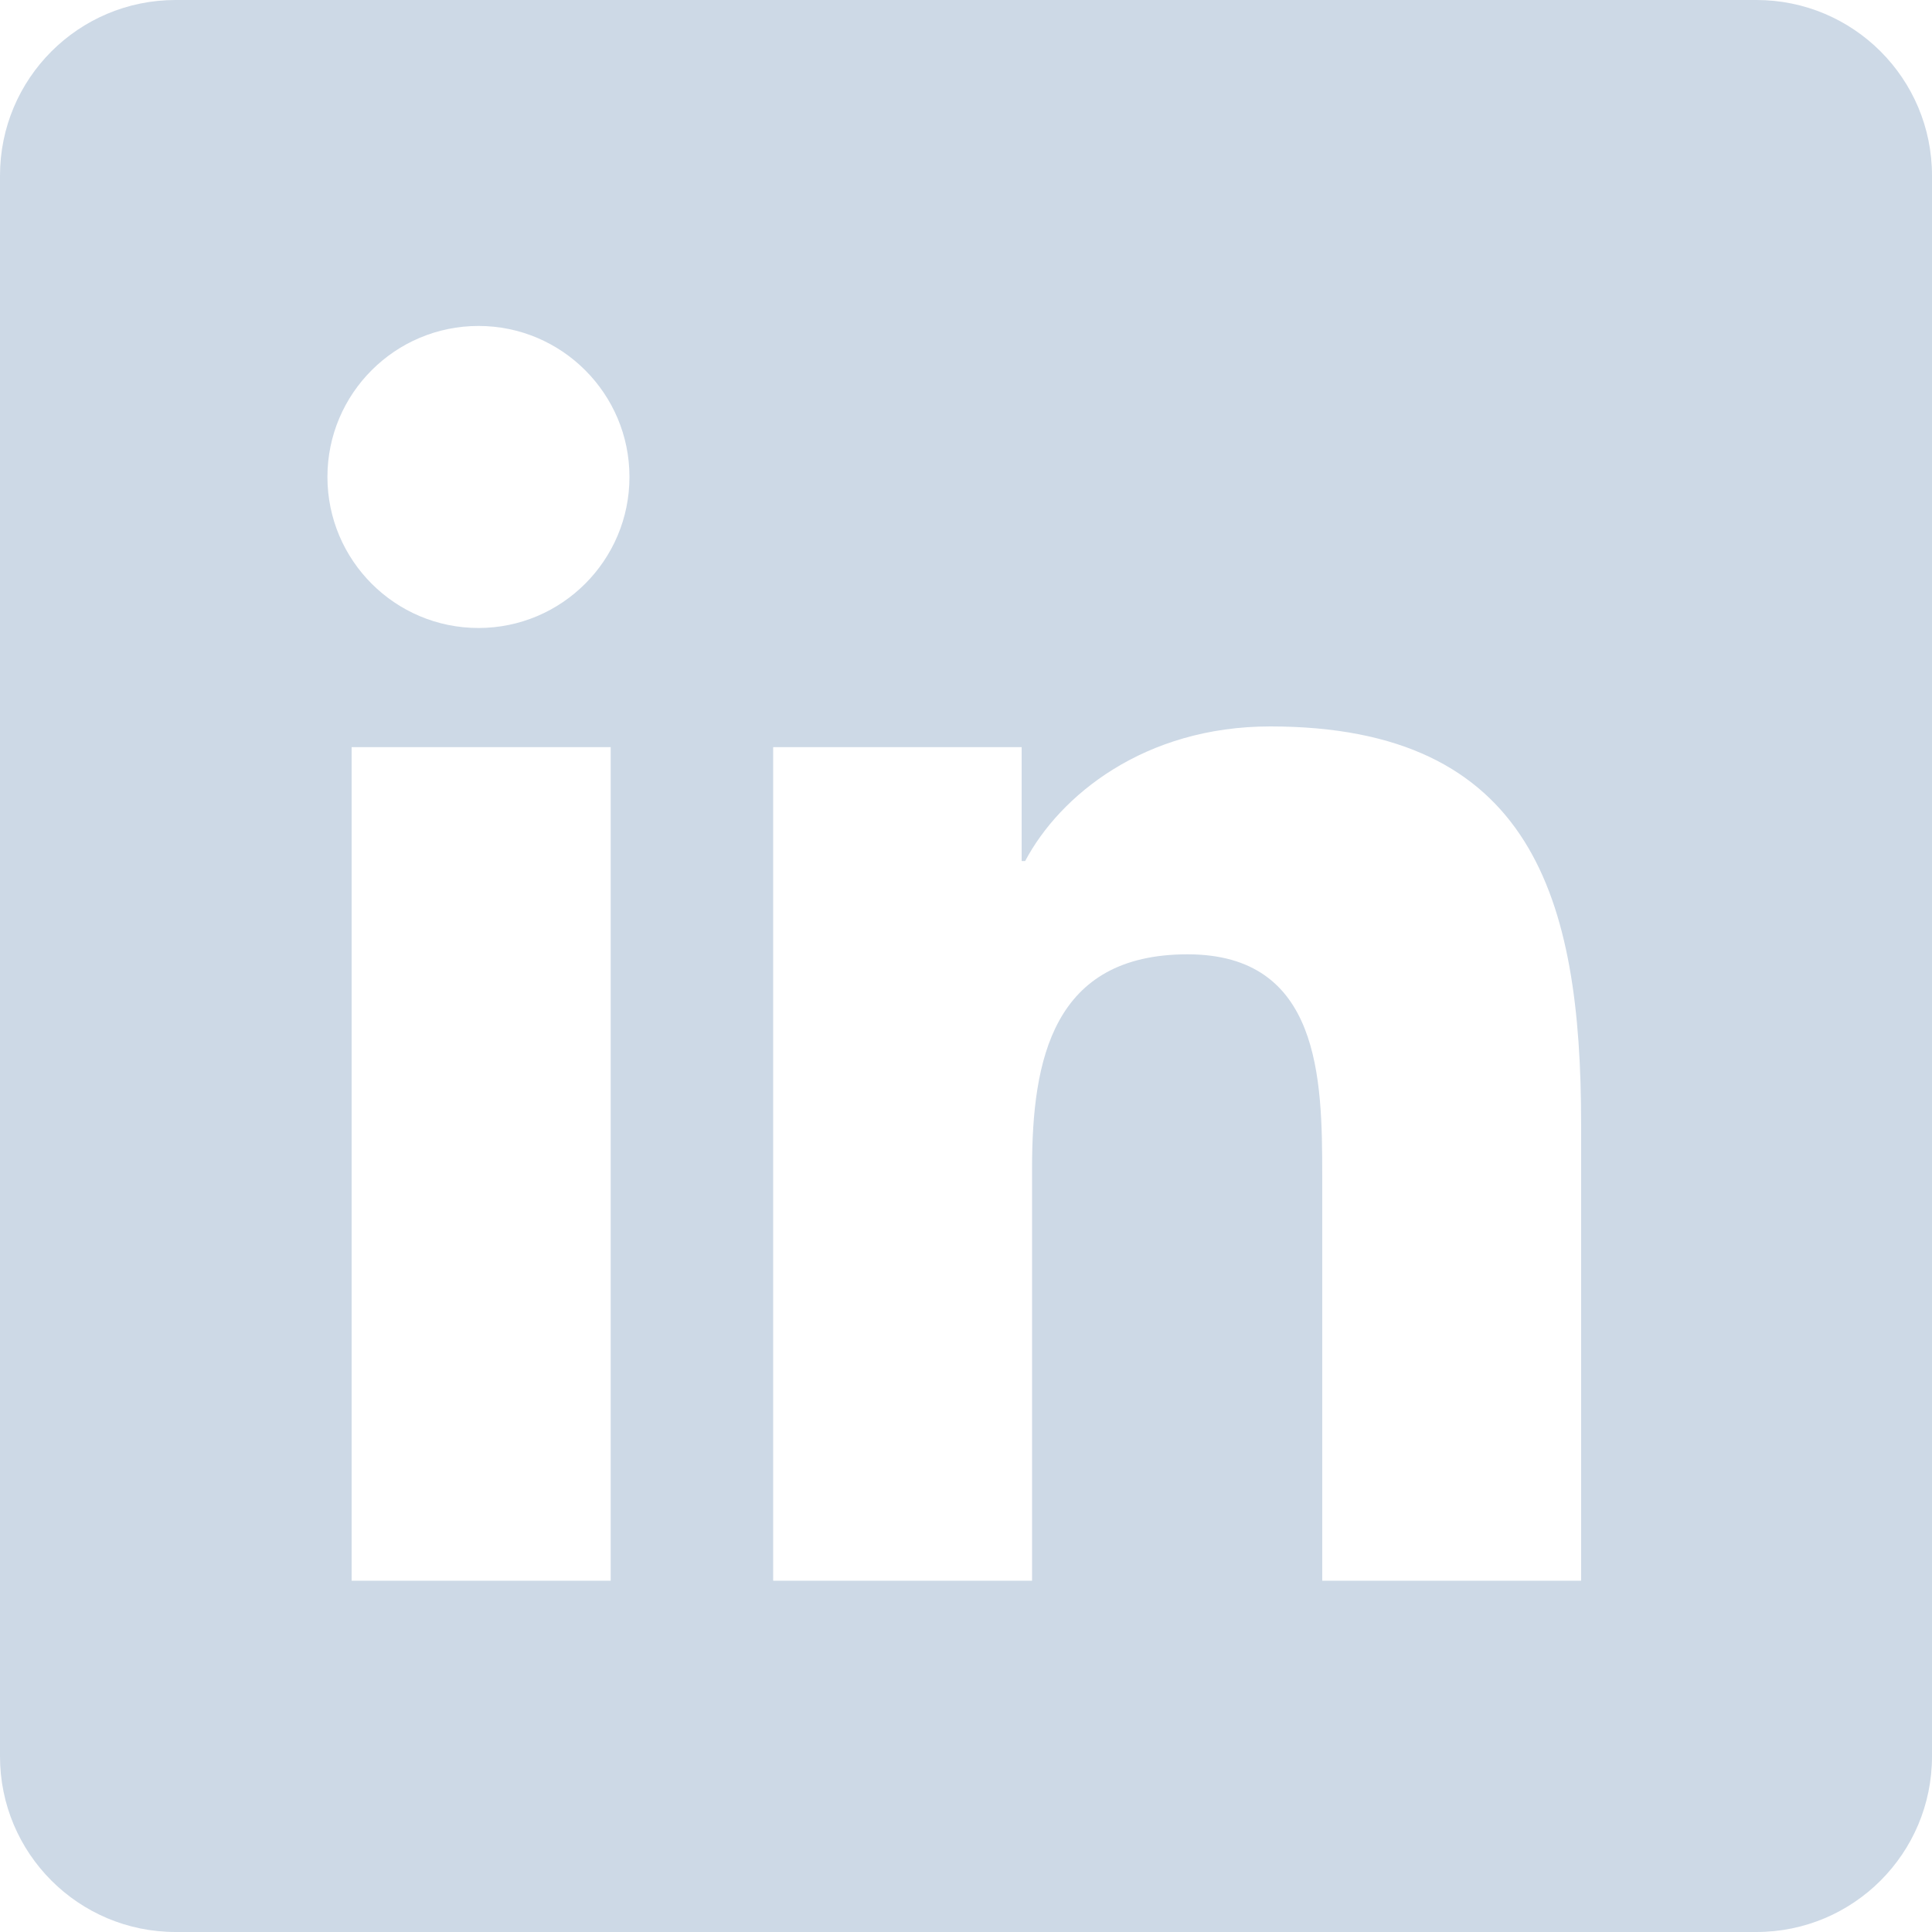 <svg width="21" height="21" viewBox="0 0 21 21" fill="none" xmlns="http://www.w3.org/2000/svg">
<path d="M19.091 0H1.909C0.854 0 0 0.854 0 1.909V19.091C0 20.146 0.854 21 1.909 21H19.091C20.146 21 21 20.146 21 19.091V1.909C21 0.854 20.146 0 19.091 0ZM6.638 17.182H3.822V8.121H6.638V17.182ZM5.201 6.826C4.294 6.826 3.559 6.09 3.559 5.184C3.559 4.278 4.295 3.543 5.201 3.543C6.106 3.543 6.842 4.279 6.842 5.184C6.842 6.09 6.106 6.826 5.201 6.826ZM17.186 17.182H14.372V12.776C14.372 11.725 14.352 10.373 12.908 10.373C11.443 10.373 11.218 11.518 11.218 12.699V17.182H8.404V8.121H11.105V9.359H11.143C11.52 8.647 12.438 7.896 13.807 7.896C16.659 7.896 17.186 9.773 17.186 12.213V17.182V17.182Z" fill="#CDD9E6"/>
</svg>
